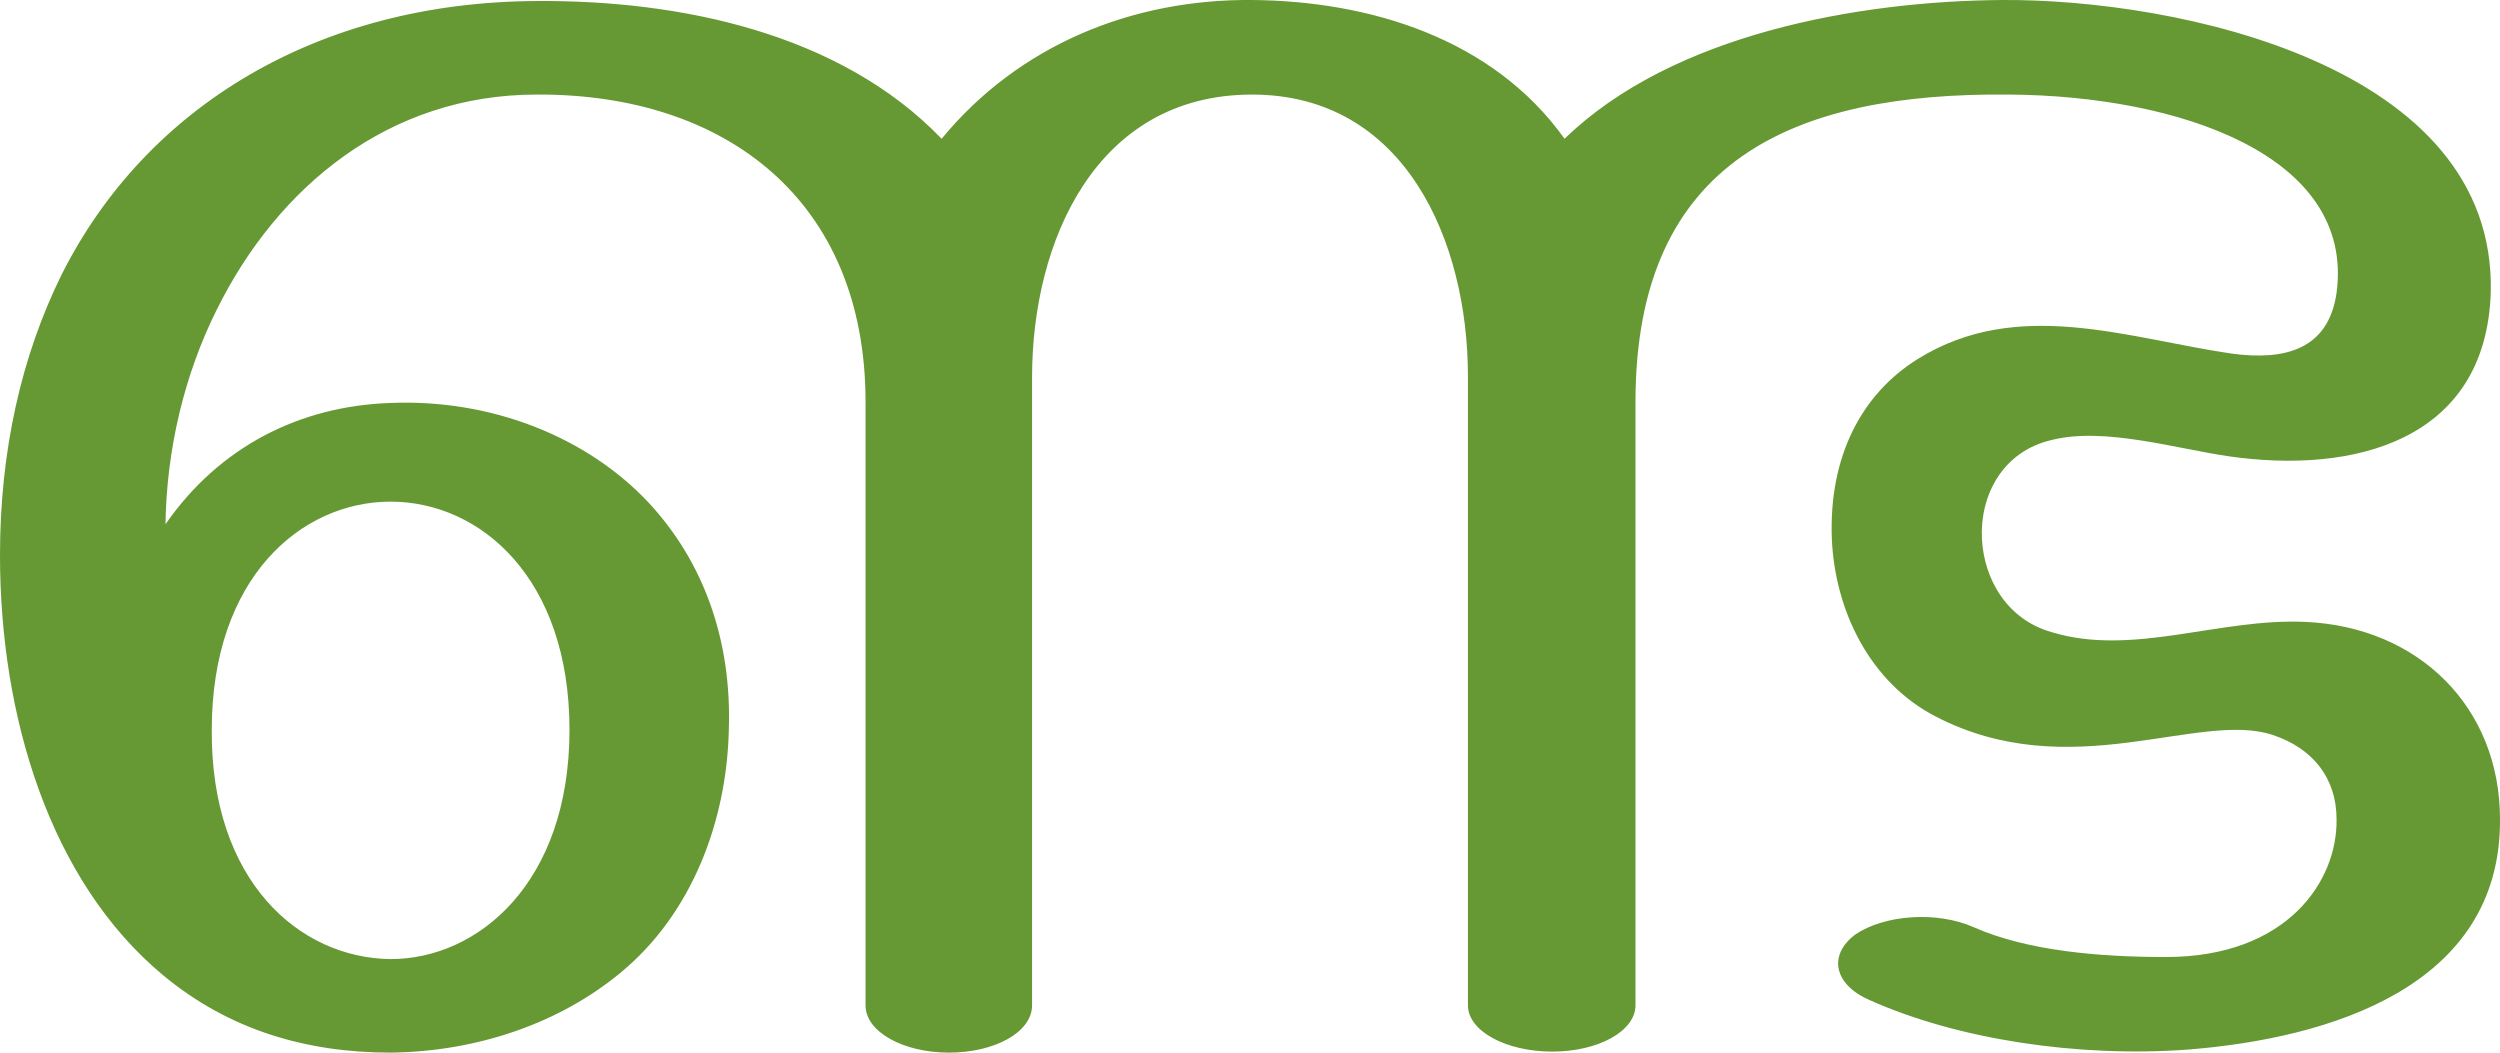 <?xml version="1.0" encoding="UTF-8"?>
<!DOCTYPE svg PUBLIC "-//W3C//DTD SVG 1.1//EN" "http://www.w3.org/Graphics/SVG/1.1/DTD/svg11.dtd">
<!-- Creator: CorelDRAW X8 -->
<svg xmlns="http://www.w3.org/2000/svg" xml:space="preserve" width="2432px" height="1024px" version="1.1" style="shape-rendering:geometricPrecision; text-rendering:geometricPrecision; image-rendering:optimizeQuality; fill-rule:evenodd; clip-rule:evenodd"
viewBox="0 0 2432 1024"
 xmlns:xlink="http://www.w3.org/1999/xlink">
 <defs>
  <style type="text/css">
   <![CDATA[
    .fil0 {fill:#669933;fill-rule:nonzero}
   ]]>
  </style>
 </defs>
 <g id="Layer_x0020_1">
  <path class="fil0" d="M0 540c0,-102 21,-194 60,-273 82,-163 249,-265 462,-266 139,-1 295,31 394,134 75,-91 185,-136 302,-135 114,1 234,37 304,135 105,-102 286,-134 426,-135 169,-1 481,63 475,285 -5,145 -135,176 -254,159 -50,-7 -122,-29 -173,-16 -48,11 -70,54 -68,96 2,40 25,79 68,91 79,24 163,-14 247,-10 110,5 189,83 189,192 1,163 -166,213 -303,224 -108,8 -225,-10 -310,-48 -35,-15 -41,-44 -14,-64 28,-19 79,-23 115,-7 52,23 122,29 187,29 118,0 167,-74 166,-134 0,-40 -23,-69 -62,-82 -72,-24 -197,50 -328,-18 -64,-33 -98,-103 -101,-173 -3,-80 29,-141 84,-175 97,-60 203,-20 305,-5 52,7 94,-4 102,-59 18,-134 -154,-192 -319,-193 -207,-2 -363,62 -363,299l0 587c0,25 -36,45 -81,45 -45,0 -82,-20 -82,-45l0 -612c0,-131 -61,-274 -210,-274 -152,0 -214,143 -214,275l0 611c0,26 -36,46 -81,46 -44,0 -81,-20 -81,-46l0 -587c0,-196 -136,-300 -320,-299 -144,0 -252,90 -311,209 -32,64 -49,137 -50,209 52,-75 130,-115 219,-118 98,-4 191,33 251,97 53,57 81,133 78,221 -2,89 -36,179 -105,236 -59,49 -139,77 -224,78 -82,0 -157,-22 -221,-75 -111,-92 -159,-253 -159,-409zm206 170c-1,147 85,222 174,223 85,0 174,-74 174,-223 0,-148 -87,-222 -174,-222 -87,0 -174,74 -174,222z"/>
 </g>
</svg>
